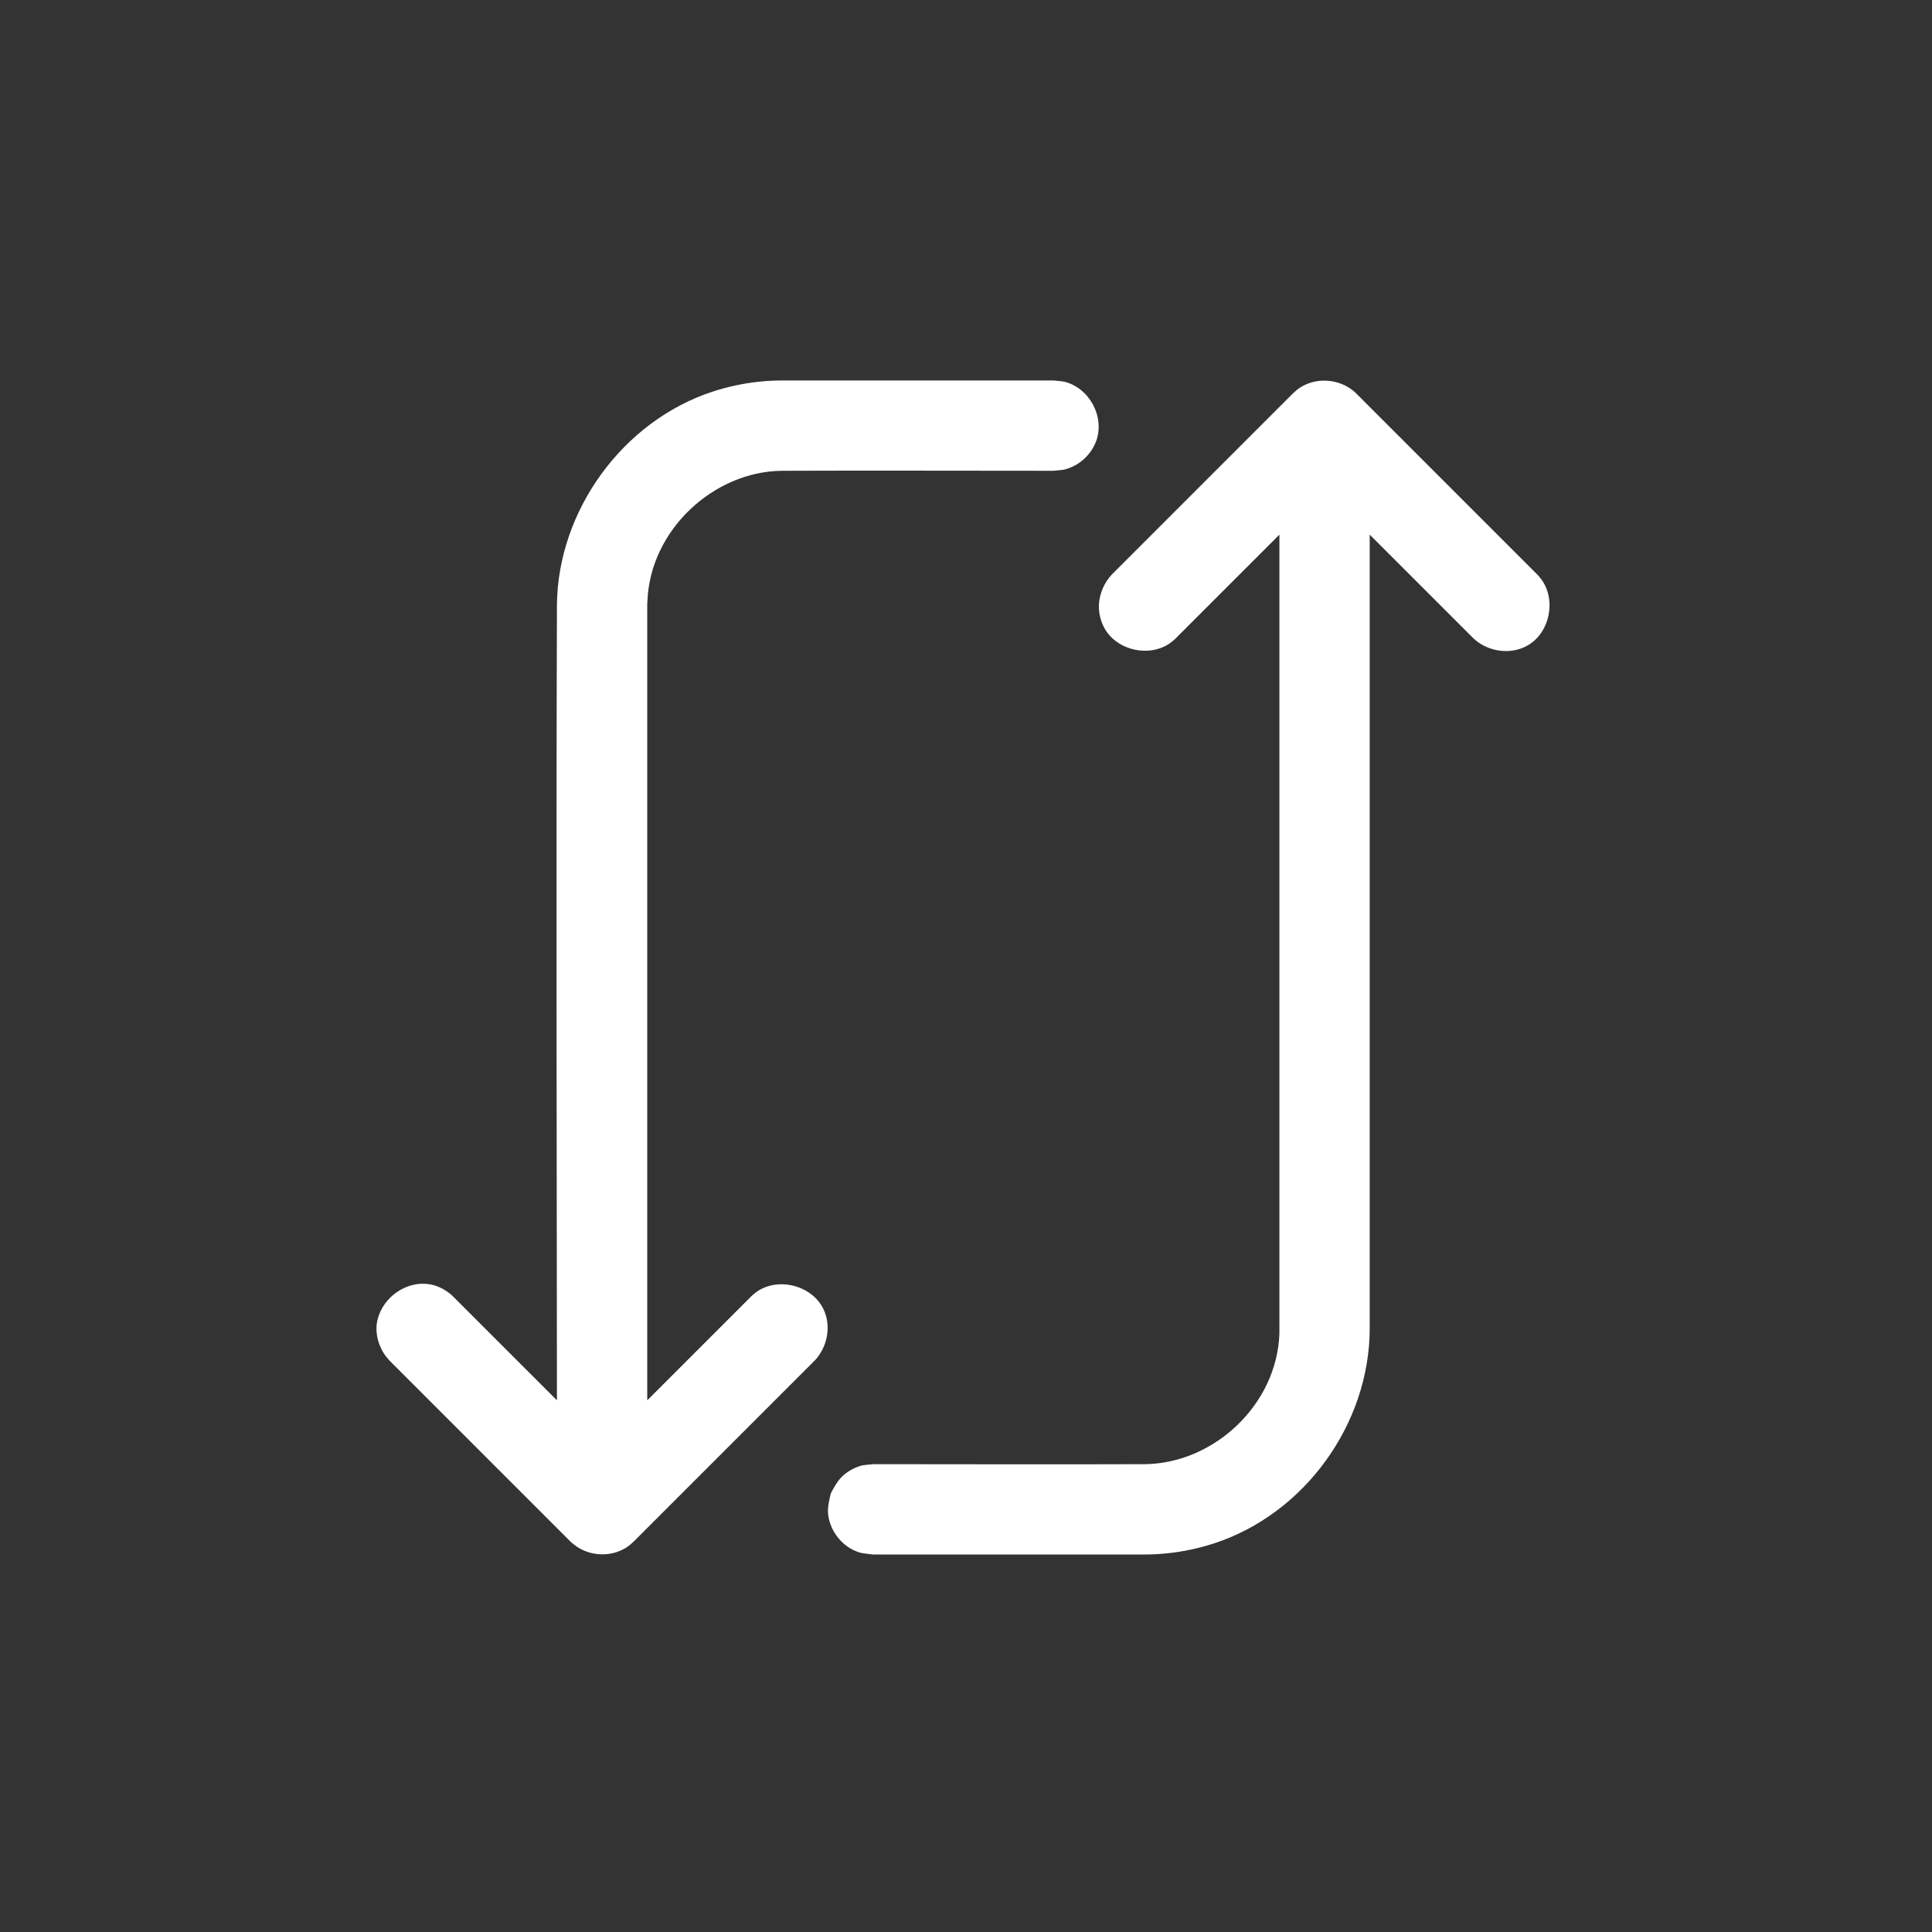 <svg xmlns="http://www.w3.org/2000/svg" width="375" viewBox="0 0 375 375" height="375" version="1.0"><rect x="0" y="0" width="375" height="375" fill="#333333" stroke="none"/><defs><clipPath id="a"><path d="M 73 73 L 301 73 L 301 301.727 L 73 301.727 Z M 73 73"/></clipPath></defs><g clip-path="url(#a)"><path fill="#FFF" d="M 265.859 103.773 L 265.859 257.902 C 265.824 276.254 253.363 293.816 235.562 299.602 C 232.652 300.527 229.672 301.176 226.66 301.484 C 225.117 301.656 223.578 301.727 222.07 301.727 L 169.453 301.727 C 167.602 301.484 167.055 301.586 165.379 300.73 C 162.914 299.43 161.098 296.828 160.754 294.023 C 160.586 292.617 160.926 291.215 161.27 289.844 C 161.918 288.613 162.605 287.348 163.664 286.387 C 164.727 285.461 165.992 284.777 167.363 284.438 C 168.047 284.297 168.766 284.297 169.453 284.195 C 187.047 284.195 204.613 284.266 222.207 284.195 C 235.562 284.059 247.816 272.727 248.332 258.895 C 248.332 258.555 248.332 258.211 248.332 257.902 L 248.332 103.773 L 227.891 124.211 C 227.551 124.484 227.48 124.555 227.105 124.828 C 223.133 127.637 216.832 126.336 214.367 121.918 C 213.891 121.062 213.582 120.105 213.41 119.145 C 213.309 118.496 213.273 117.844 213.309 117.195 C 213.477 115.035 214.367 113.051 215.84 111.477 L 250.898 76.418 C 252.062 75.324 252.473 75.117 253.293 74.707 C 256.238 73.305 259.973 73.715 262.574 75.77 C 262.914 76.043 262.984 76.109 263.293 76.418 L 298.348 111.477 C 298.656 111.785 298.727 111.887 299 112.23 C 302.148 116.133 300.949 122.844 296.398 125.344 C 293.109 127.156 288.73 126.508 285.957 123.871 Z M 125.629 271.801 L 145.727 251.707 L 146.102 251.363 C 146.41 251.09 146.512 250.988 146.855 250.746 C 150.965 247.836 157.57 249.414 159.832 254.102 C 161.406 257.355 160.617 261.465 158.121 264.098 L 123.062 299.156 C 121.898 300.254 121.488 300.457 120.664 300.867 C 117.723 302.273 113.988 301.863 111.422 299.809 C 111.078 299.535 110.977 299.465 110.668 299.156 L 75.609 264.098 C 73.898 262.285 72.977 259.922 73.078 257.422 C 73.523 251.98 79.375 247.77 84.719 249.617 C 85.641 249.961 86.496 250.441 87.285 251.055 C 87.629 251.328 87.695 251.398 88.004 251.707 L 108.102 271.801 C 108.066 219.32 107.93 170.738 108.102 117.398 C 108.273 99.219 120.77 81.727 138.434 75.973 C 141.309 75.051 144.32 74.398 147.336 74.09 C 148.84 73.918 150.383 73.852 151.922 73.852 L 204.508 73.852 C 205.227 73.953 205.914 73.953 206.598 74.09 C 211.426 75.289 214.539 80.902 212.727 85.73 C 211.699 88.367 209.371 90.457 206.598 91.141 C 205.914 91.277 205.227 91.277 204.508 91.379 C 186.945 91.379 169.348 91.312 151.75 91.379 C 138.504 91.516 126.176 102.883 125.664 116.68 C 125.629 117.023 125.629 117.363 125.629 117.707 L 125.629 271.801"/></g></svg>